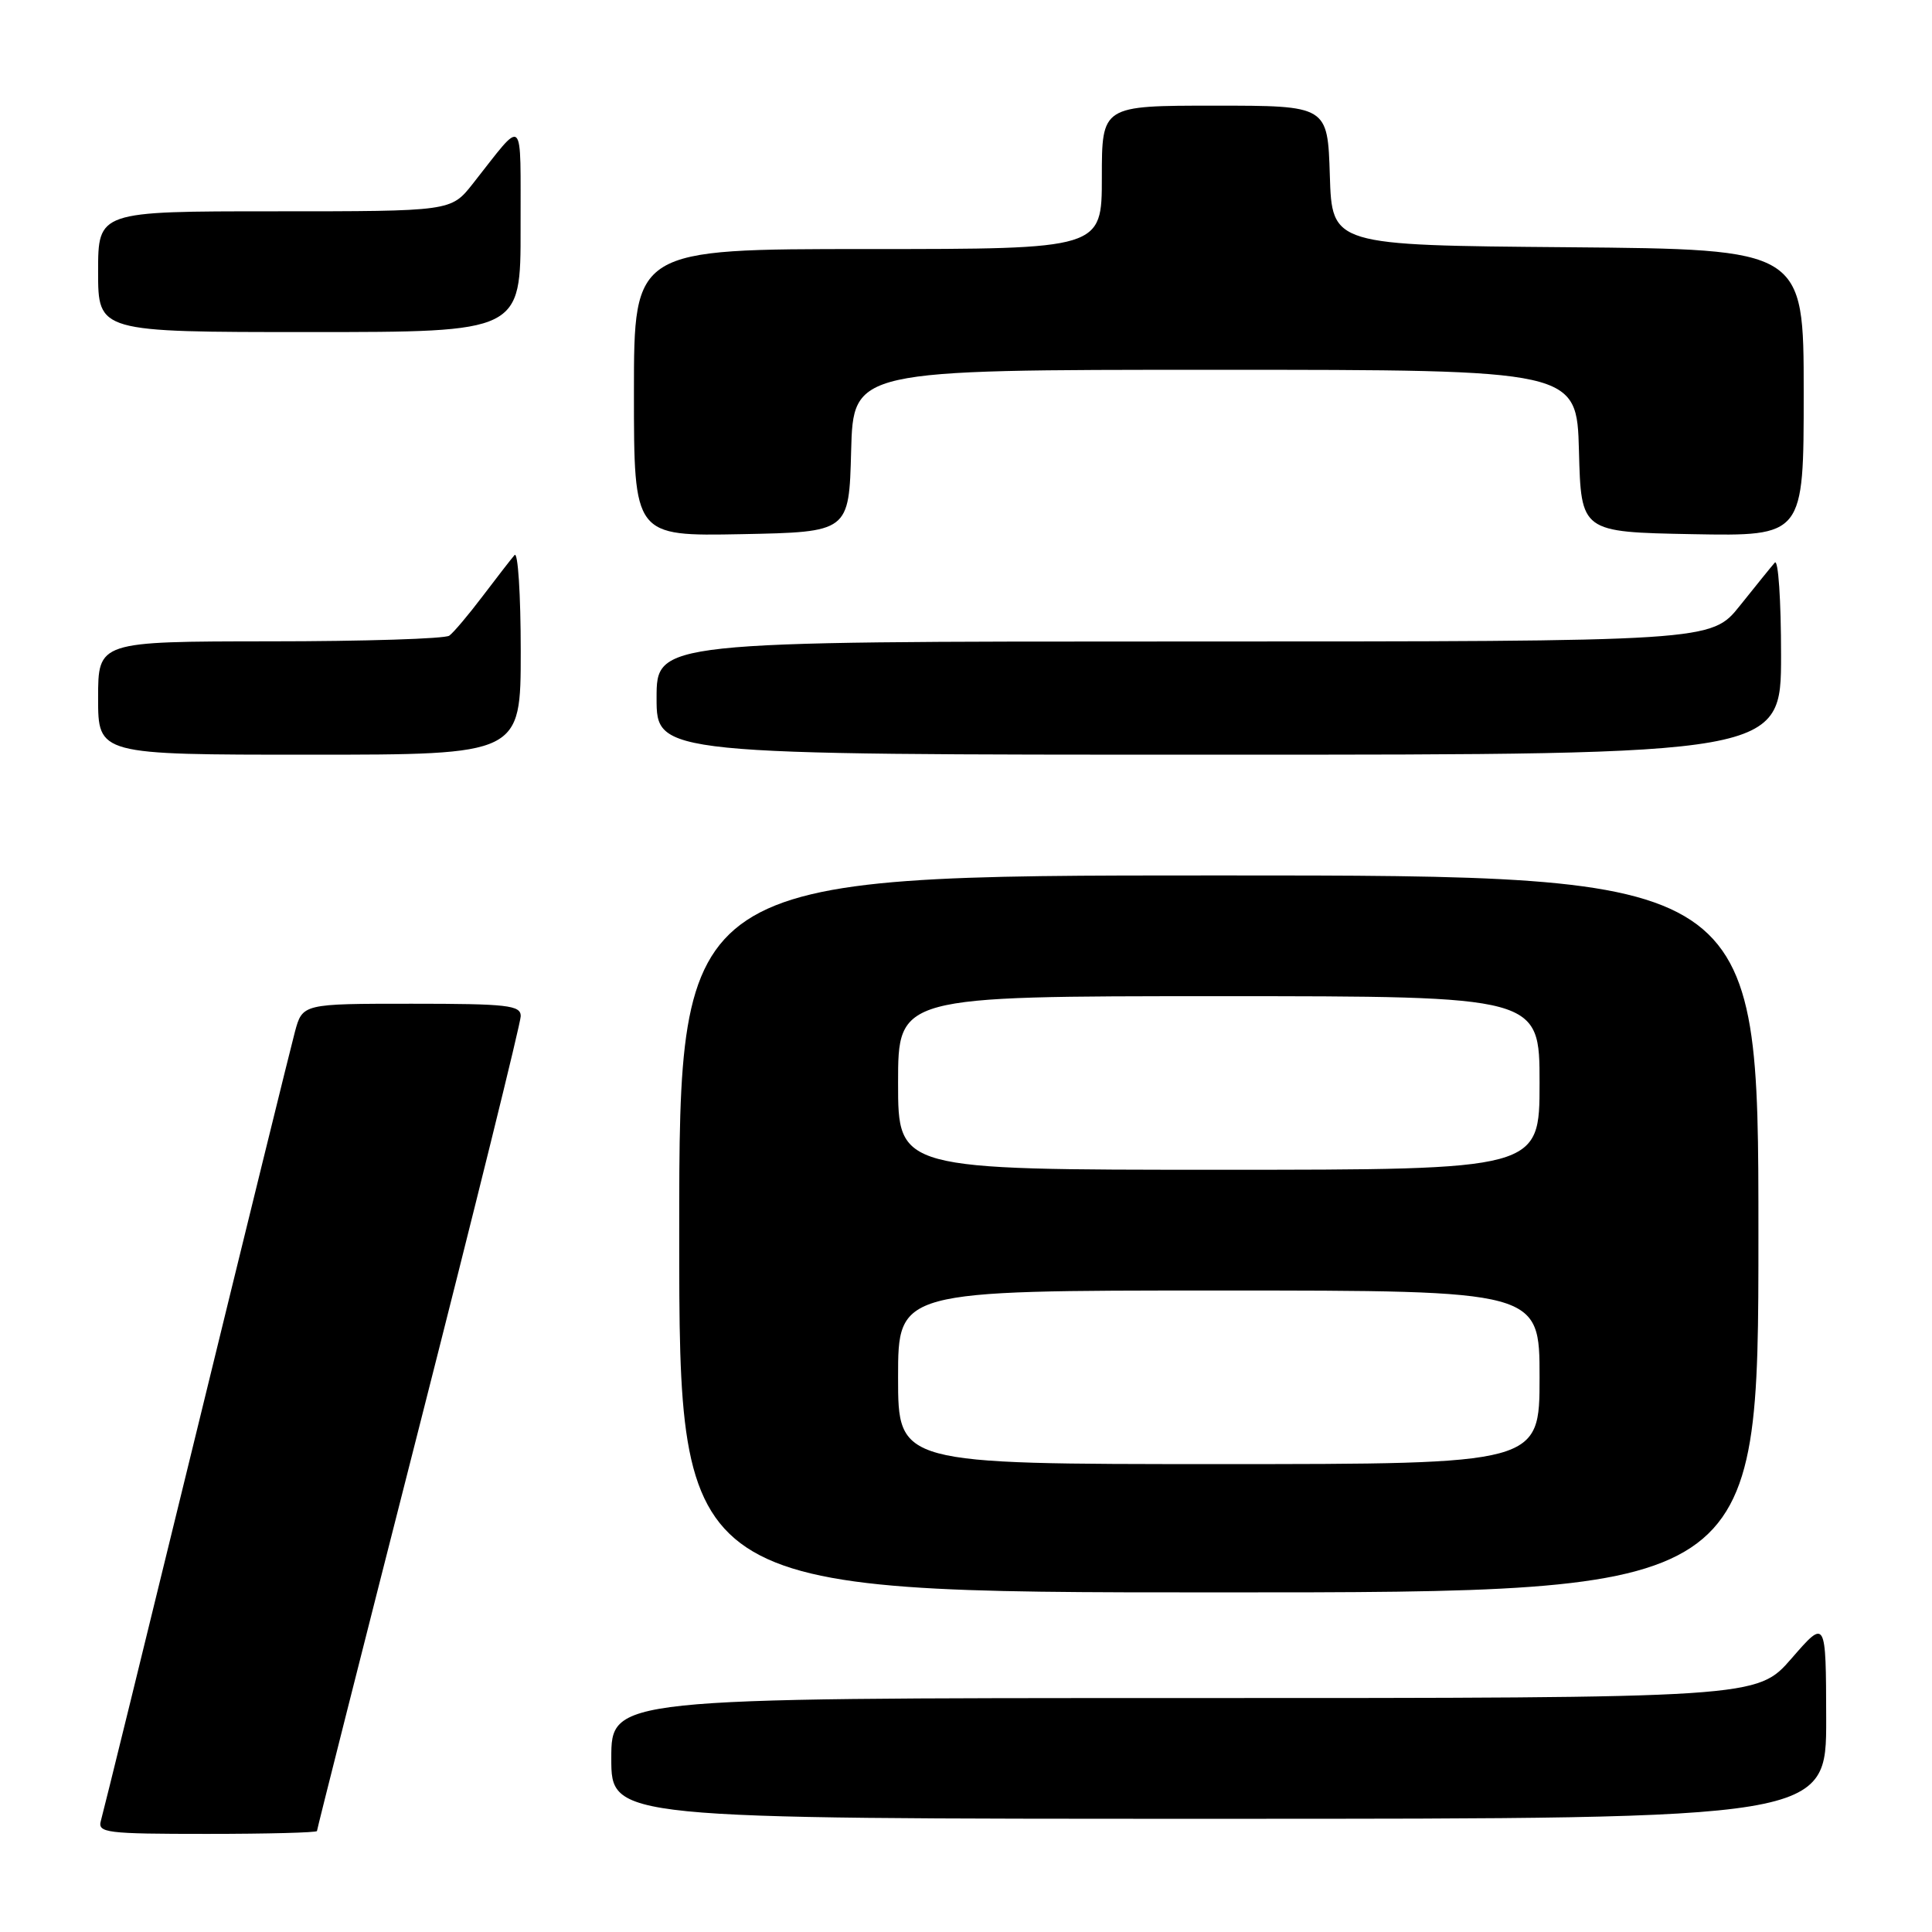 <?xml version="1.0" encoding="UTF-8" standalone="no"?>
<!DOCTYPE svg PUBLIC "-//W3C//DTD SVG 1.1//EN" "http://www.w3.org/Graphics/SVG/1.1/DTD/svg11.dtd" >
<svg xmlns="http://www.w3.org/2000/svg" xmlns:xlink="http://www.w3.org/1999/xlink" version="1.1" viewBox="0 0 256 256">
 <g >
 <path fill="currentColor"
d=" M 42.00 242.62 C 42.00 242.41 48.07 218.40 55.50 189.26 C 62.92 160.12 69.00 135.54 69.00 134.64 C 69.00 133.20 67.27 133.00 54.54 133.00 C 40.08 133.00 40.08 133.00 39.07 136.75 C 38.52 138.81 32.62 162.77 25.97 190.00 C 19.32 217.23 13.65 240.29 13.37 241.25 C 12.91 242.86 14.03 243.00 27.43 243.00 C 35.44 243.00 42.00 242.83 42.00 242.62 Z  M 241.98 227.75 C 241.95 214.50 241.95 214.50 237.39 219.75 C 232.82 225.00 232.82 225.00 156.91 225.00 C 81.00 225.00 81.00 225.00 81.00 233.00 C 81.00 241.00 81.00 241.00 161.50 241.00 C 242.00 241.00 242.00 241.00 241.98 227.75 Z  M 233.00 163.50 C 233.00 116.00 233.00 116.00 161.50 116.00 C 90.00 116.00 90.00 116.00 90.00 163.50 C 90.00 211.00 90.00 211.00 161.50 211.00 C 233.00 211.00 233.00 211.00 233.00 163.50 Z  M 69.00 86.30 C 69.00 78.76 68.63 73.03 68.18 73.55 C 67.73 74.07 65.82 76.53 63.95 79.00 C 62.08 81.47 60.09 83.83 59.53 84.23 C 58.96 84.64 48.26 84.98 35.75 84.98 C 13.00 85.00 13.00 85.00 13.00 92.50 C 13.00 100.00 13.00 100.00 41.00 100.00 C 69.00 100.00 69.00 100.00 69.00 86.30 Z  M 236.00 86.80 C 236.00 79.54 235.63 74.03 235.17 74.55 C 234.71 75.07 232.64 77.64 230.55 80.25 C 226.76 85.00 226.76 85.00 156.88 85.00 C 87.00 85.00 87.00 85.00 87.00 92.50 C 87.00 100.00 87.00 100.00 161.50 100.00 C 236.00 100.00 236.00 100.00 236.00 86.80 Z  M 112.78 59.75 C 113.07 49.00 113.07 49.00 161.00 49.00 C 208.93 49.00 208.93 49.00 209.22 59.75 C 209.50 70.50 209.50 70.50 224.25 70.78 C 239.00 71.05 239.00 71.05 239.00 52.04 C 239.00 33.03 239.00 33.03 207.75 32.76 C 176.50 32.50 176.50 32.50 176.21 23.25 C 175.92 14.00 175.92 14.00 160.96 14.00 C 146.00 14.00 146.00 14.00 146.00 23.50 C 146.00 33.00 146.00 33.00 115.00 33.00 C 84.00 33.00 84.00 33.00 84.00 52.03 C 84.00 71.05 84.00 71.05 98.25 70.78 C 112.50 70.50 112.50 70.50 112.78 59.75 Z  M 68.98 30.25 C 68.95 14.90 69.62 15.52 62.63 24.37 C 59.76 28.00 59.76 28.00 36.38 28.00 C 13.00 28.00 13.00 28.00 13.00 36.00 C 13.00 44.00 13.00 44.00 41.00 44.00 C 69.00 44.00 69.00 44.00 68.98 30.25 Z  M 119.00 182.50 C 119.00 171.00 119.00 171.00 161.50 171.00 C 204.00 171.00 204.00 171.00 204.00 182.50 C 204.00 194.00 204.00 194.00 161.50 194.00 C 119.00 194.00 119.00 194.00 119.00 182.50 Z  M 119.00 143.50 C 119.00 132.00 119.00 132.00 161.50 132.00 C 204.00 132.00 204.00 132.00 204.00 143.50 C 204.00 155.00 204.00 155.00 161.50 155.00 C 119.00 155.00 119.00 155.00 119.00 143.50 Z "/>
</g>
</svg>